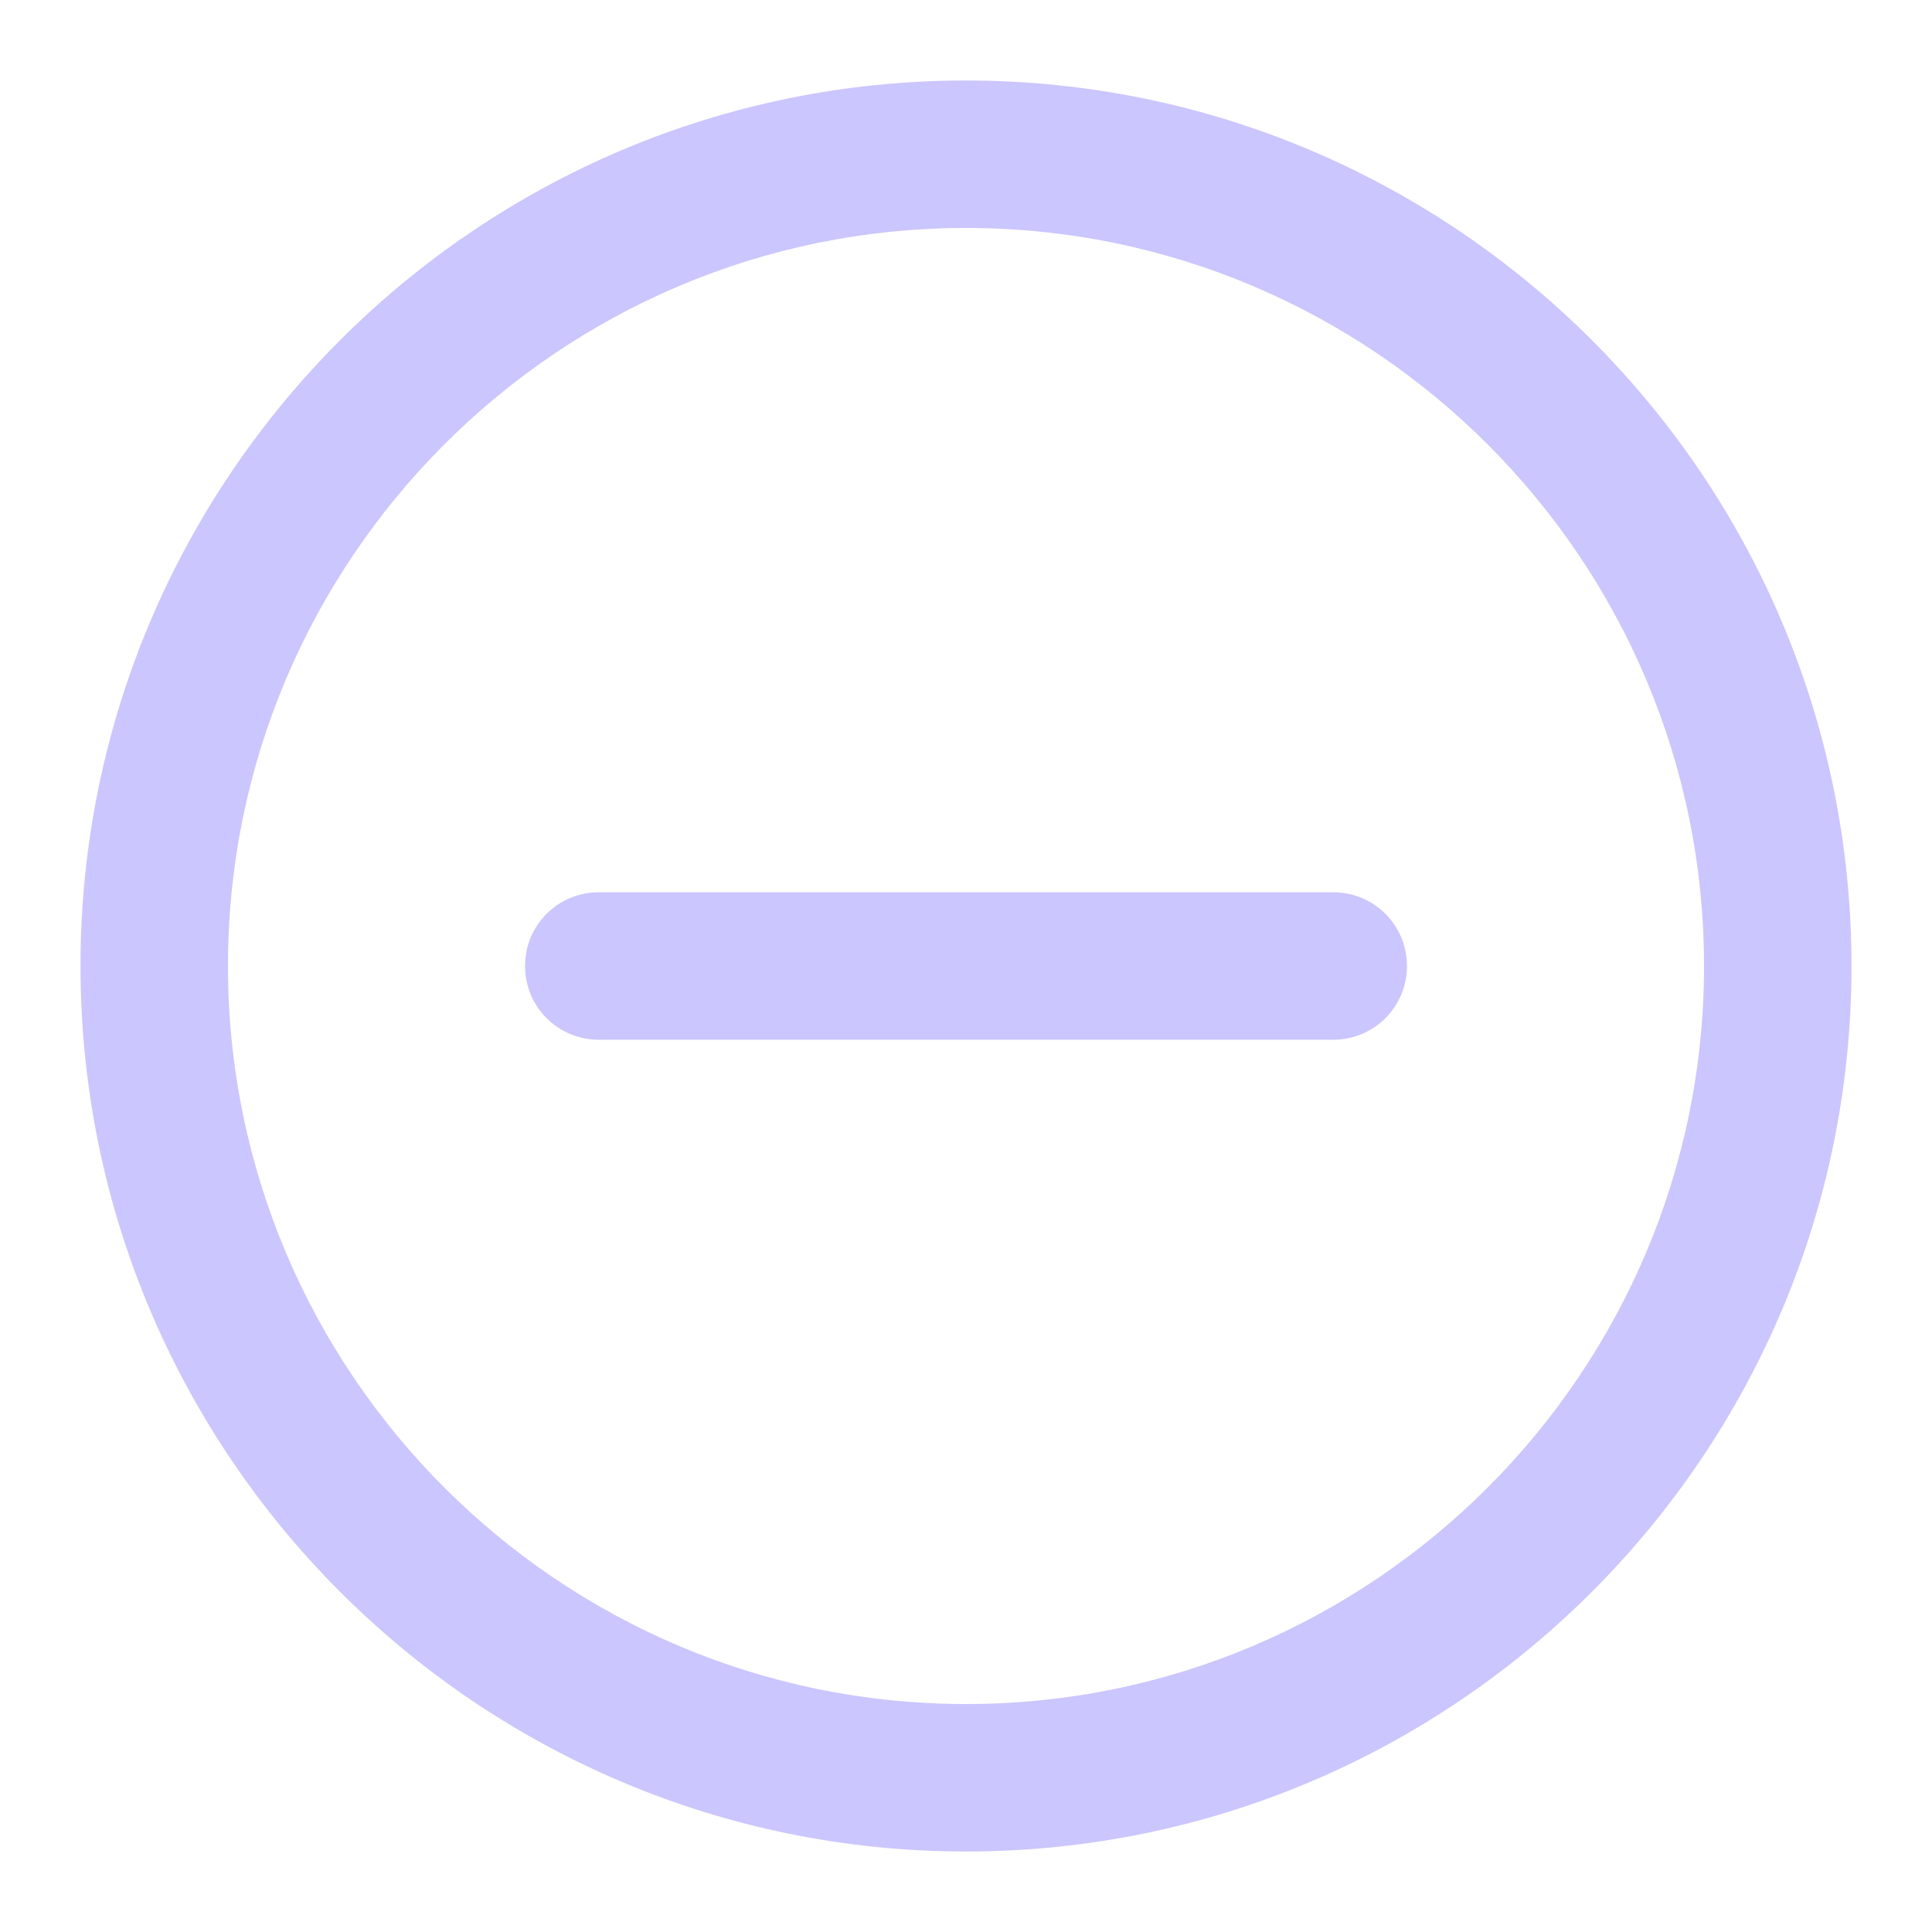 <svg width="24" height="24" viewBox="0 0 24 24" fill="none" xmlns="http://www.w3.org/2000/svg">
<path d="M12 1C5.934 1 1 5.934 1 12C1 18.066 5.934 23 12 23C18.066 23 23 18.066 23 12C23 5.934 18.066 1 12 1ZM12 21.168C6.944 21.168 2.832 17.055 2.832 12C2.832 6.944 6.944 2.832 12 2.832C17.055 2.832 21.168 6.944 21.168 12C21.168 17.055 17.055 21.168 12 21.168Z" fill="#CBC6FD"/>
<path d="M12.916 11.084H16.562C17.069 11.084 17.478 11.493 17.478 12C17.478 12.507 17.069 12.916 16.562 12.916H12.916H11.084H7.438C6.931 12.916 6.522 12.507 6.522 12C6.522 11.493 6.931 11.084 7.438 11.084H11.084H12.916Z" fill="#CBC6FD"/>
</svg>
